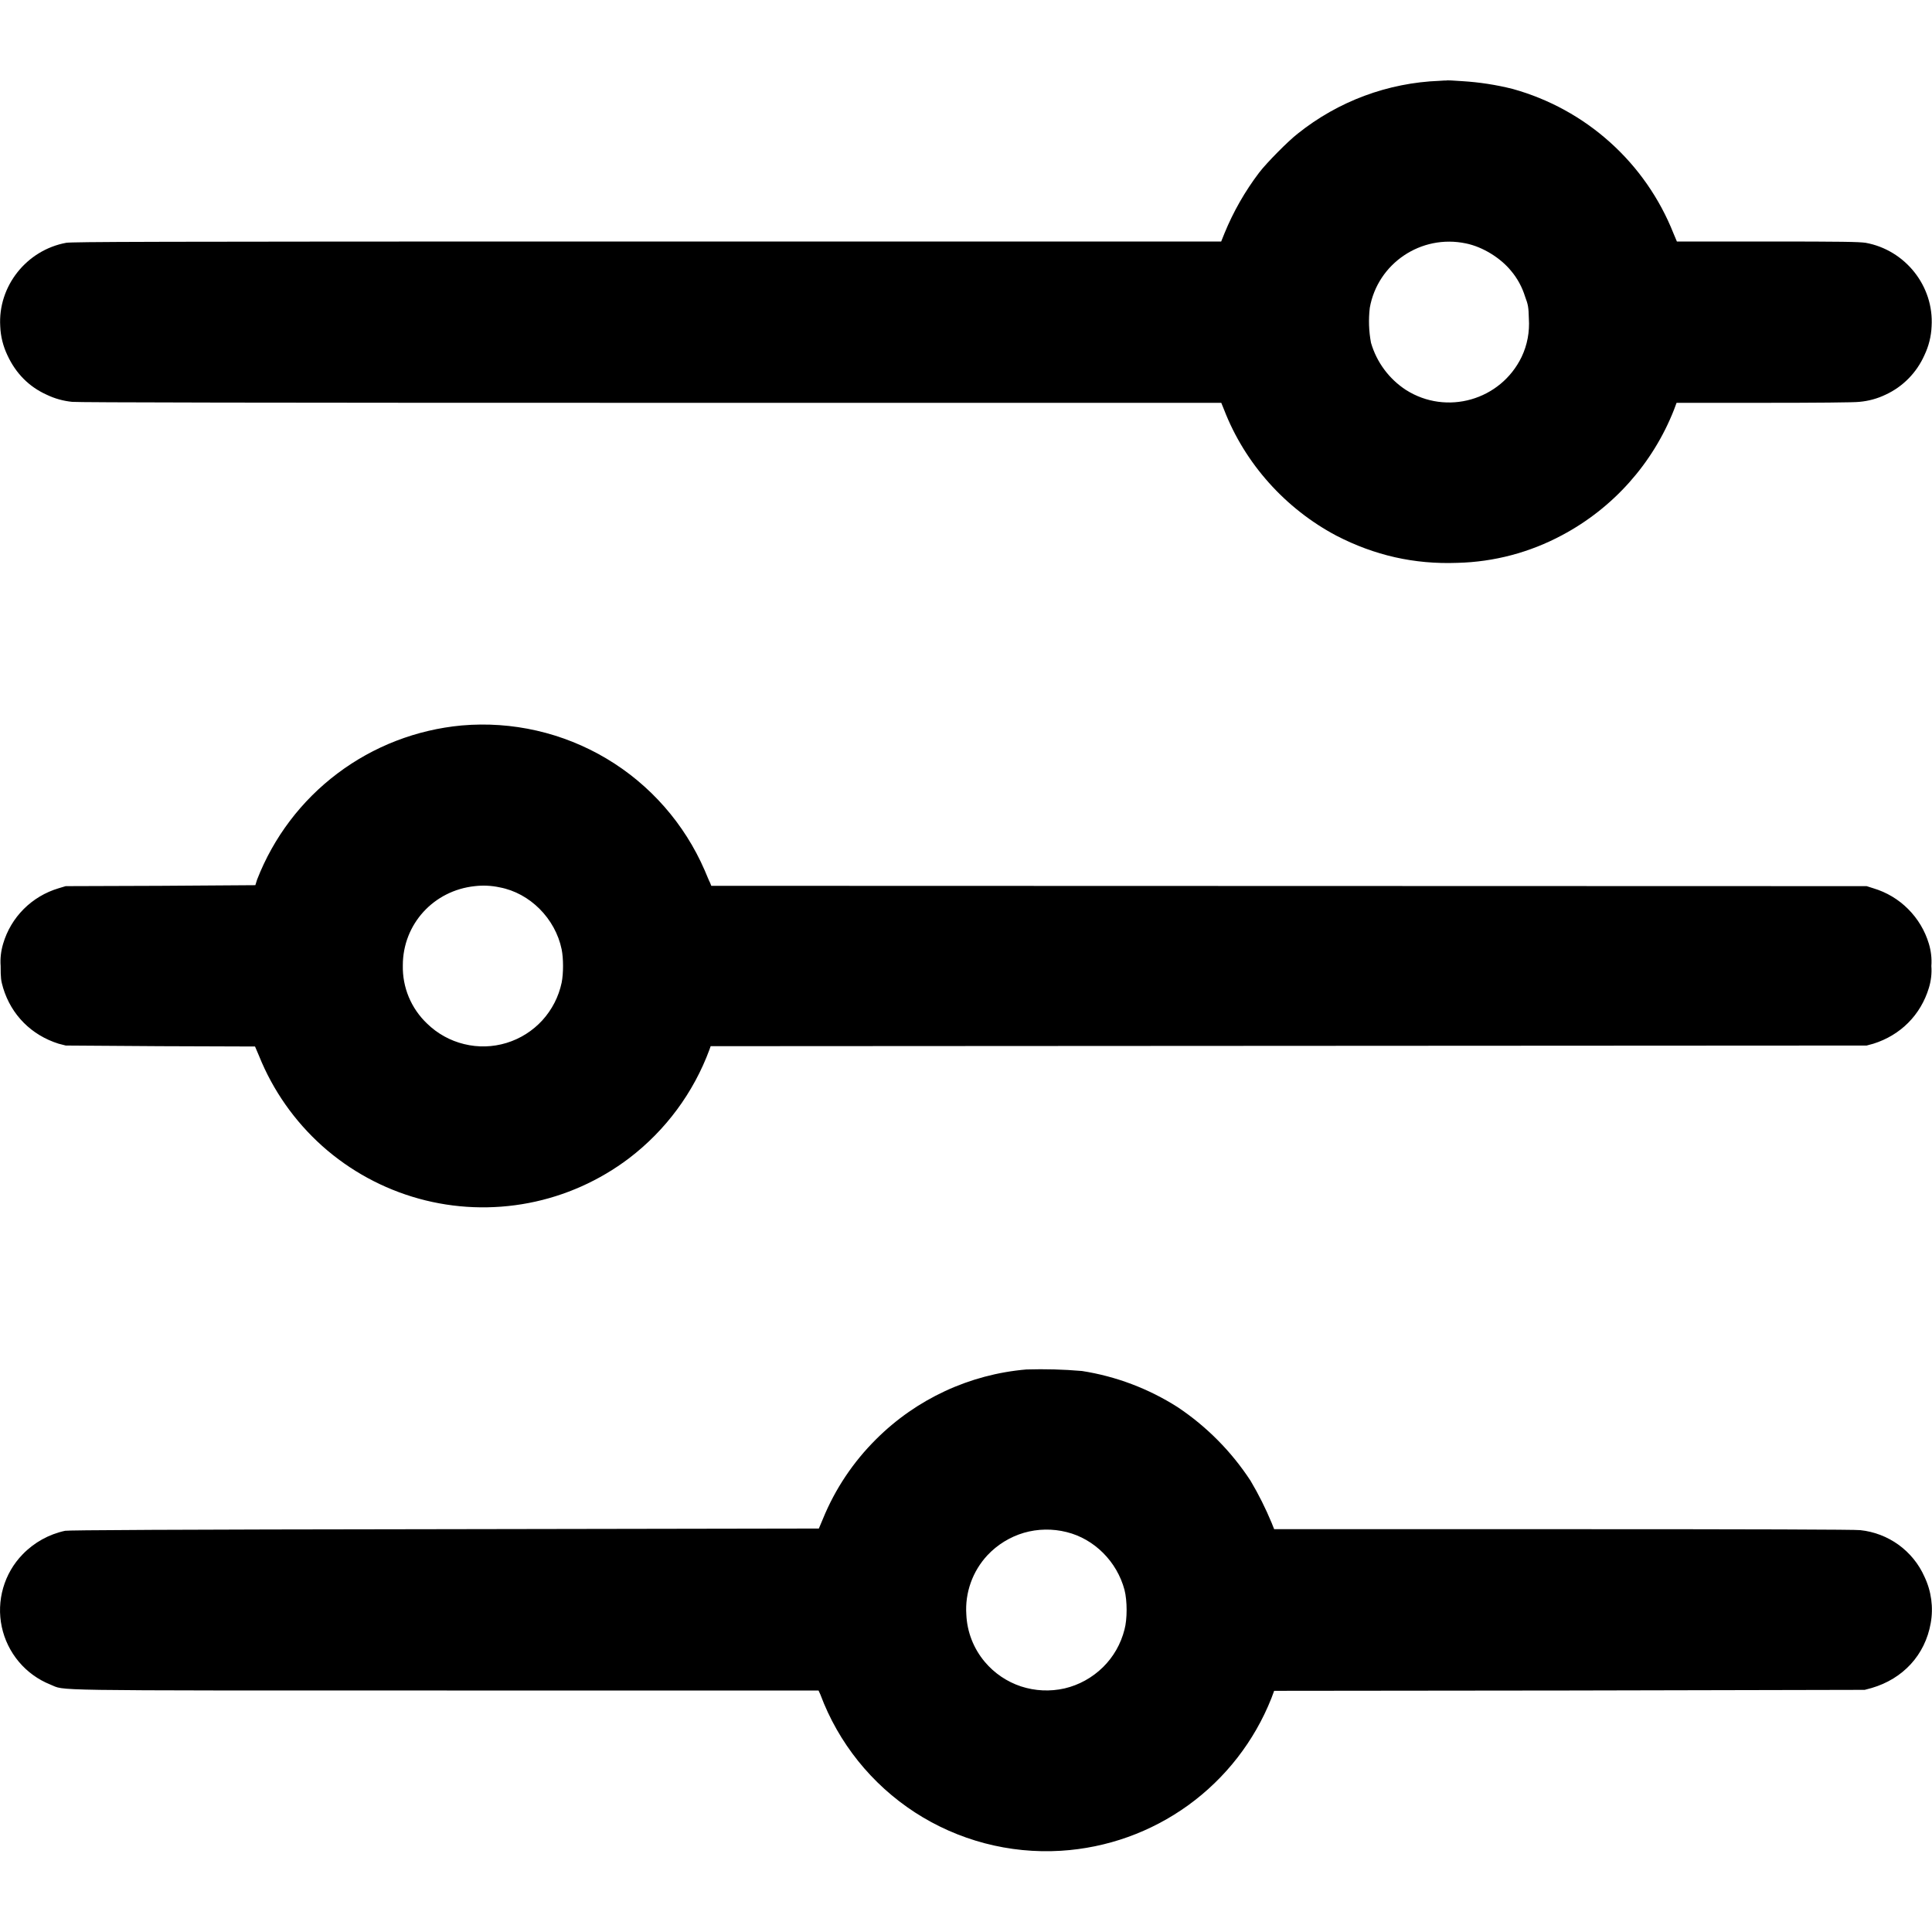 <svg width="24" height="24" viewBox="0 0 24 24" fill="none" xmlns="http://www.w3.org/2000/svg">
<path d="M17.883 1.004C17.241 1.028 16.623 1.258 16.121 1.66C16.004 1.75 15.734 2.023 15.641 2.145C15.466 2.376 15.321 2.629 15.211 2.898L15.17 3H8.05C1.67 3 0.917 3.004 0.823 3.016C0.331 3.106 -0.028 3.555 0.003 4.055C0.008 4.18 0.039 4.302 0.093 4.415C0.198 4.641 0.363 4.805 0.577 4.902C0.678 4.951 0.786 4.981 0.897 4.992C0.967 5 3.311 5.004 8.085 5.004H15.171L15.206 5.09C15.464 5.758 15.968 6.32 16.604 6.656C17.074 6.898 17.565 7.012 18.104 6.992C18.559 6.981 19.004 6.863 19.405 6.648C20.039 6.311 20.532 5.758 20.795 5.09L20.827 5.004H21.913C22.542 5.004 23.038 5 23.097 4.992C23.211 4.982 23.322 4.952 23.425 4.902C23.639 4.803 23.809 4.629 23.905 4.414C23.959 4.301 23.99 4.179 23.995 4.054C24.026 3.554 23.667 3.105 23.175 3.016C23.085 3.004 22.901 3 21.948 3H20.831L20.788 2.898C20.616 2.465 20.347 2.078 20 1.767C19.654 1.456 19.241 1.23 18.792 1.105C18.586 1.053 18.375 1.021 18.163 1.008C18.06 1 17.97 0.996 17.964 1C17.961 1 17.926 1 17.883 1.004ZM18.211 3.024C18.418 3.066 18.641 3.204 18.773 3.367C18.851 3.46 18.909 3.568 18.945 3.684C18.985 3.789 18.988 3.82 18.992 3.957C19.003 4.121 18.973 4.285 18.902 4.434C18.641 4.973 17.969 5.164 17.465 4.844C17.255 4.707 17.101 4.499 17.031 4.258C17.004 4.115 16.999 3.969 17.016 3.824C17.113 3.274 17.652 2.906 18.211 3.024ZM5.734 9.012C5.175 9.064 4.641 9.27 4.192 9.608C3.743 9.946 3.398 10.402 3.194 10.926L3.172 10.996L1.992 11.004L0.816 11.008L0.726 11.035C0.563 11.084 0.415 11.172 0.295 11.292C0.175 11.412 0.087 11.56 0.039 11.723C0.012 11.813 0.001 11.907 0.008 12C0.008 12.152 0.012 12.18 0.039 12.273C0.141 12.609 0.391 12.859 0.727 12.965L0.817 12.988L1.992 12.996L3.168 13L3.218 13.117C3.39 13.545 3.659 13.928 4.003 14.236C4.347 14.543 4.758 14.767 5.203 14.89C5.648 15.013 6.115 15.031 6.568 14.944C7.021 14.857 7.448 14.666 7.816 14.387C8.269 14.041 8.615 13.574 8.813 13.039L8.828 12.996L23.188 12.988L23.273 12.965C23.609 12.859 23.859 12.609 23.961 12.273C23.988 12.185 23.999 12.092 23.992 12C23.999 11.907 23.988 11.813 23.961 11.723C23.912 11.56 23.824 11.413 23.704 11.293C23.584 11.172 23.436 11.084 23.273 11.035L23.188 11.008L8.836 11.004L8.82 10.964C8.809 10.945 8.781 10.875 8.754 10.812C8.503 10.233 8.077 9.747 7.535 9.424C6.993 9.101 6.363 8.957 5.734 9.012ZM6.207 11.023C6.582 11.093 6.898 11.41 6.977 11.793C7 11.906 7 12.093 6.977 12.207C6.94 12.382 6.857 12.543 6.737 12.675C6.616 12.807 6.462 12.904 6.291 12.956C6.12 13.008 5.939 13.013 5.765 12.97C5.592 12.928 5.433 12.84 5.305 12.715C5.207 12.622 5.13 12.51 5.078 12.386C5.026 12.261 5.001 12.127 5.004 11.992C5.004 11.48 5.387 11.062 5.898 11.008C6.001 10.996 6.106 11.001 6.207 11.023ZM12.75 17.012C12.045 17.072 11.384 17.379 10.883 17.879C10.599 18.161 10.374 18.497 10.223 18.867L10.172 18.988L5.516 18.996C2.074 19 0.848 19.008 0.809 19.016C0.608 19.059 0.424 19.161 0.281 19.309C0.167 19.426 0.084 19.57 0.039 19.727C-0.006 19.884 -0.012 20.049 0.022 20.209C0.056 20.369 0.129 20.518 0.234 20.643C0.339 20.768 0.473 20.865 0.625 20.926C0.825 21.004 0.434 21 5.551 21H10.168L10.191 21.05C10.415 21.651 10.827 22.164 11.365 22.514C11.903 22.863 12.539 23.03 13.179 22.991C13.749 22.956 14.298 22.76 14.761 22.425C15.224 22.09 15.582 21.629 15.793 21.098L15.828 21.004L19.496 21L23.164 20.992L23.25 20.969C23.64 20.855 23.914 20.559 23.984 20.164C24.019 19.968 23.992 19.766 23.906 19.586C23.836 19.428 23.725 19.292 23.585 19.19C23.445 19.089 23.281 19.026 23.109 19.008C23.043 19 21.793 18.996 19.418 18.996H15.828L15.797 18.918C15.722 18.738 15.635 18.563 15.535 18.395C15.298 18.032 14.99 17.721 14.629 17.48C14.268 17.25 13.864 17.097 13.441 17.031C13.211 17.011 12.98 17.005 12.75 17.012ZM13.25 19.032C13.594 19.117 13.875 19.398 13.969 19.75C14.004 19.887 14.004 20.113 13.969 20.242C13.924 20.421 13.831 20.584 13.7 20.712C13.568 20.841 13.404 20.932 13.225 20.974C13.045 21.015 12.858 21.006 12.683 20.949C12.508 20.891 12.353 20.786 12.234 20.645C12.094 20.479 12.013 20.272 12.004 20.055C11.995 19.921 12.014 19.787 12.059 19.661C12.104 19.534 12.175 19.418 12.266 19.32C12.389 19.189 12.546 19.092 12.719 19.041C12.892 18.991 13.075 18.988 13.25 19.032Z" fill="currentColor"/>
</svg>
